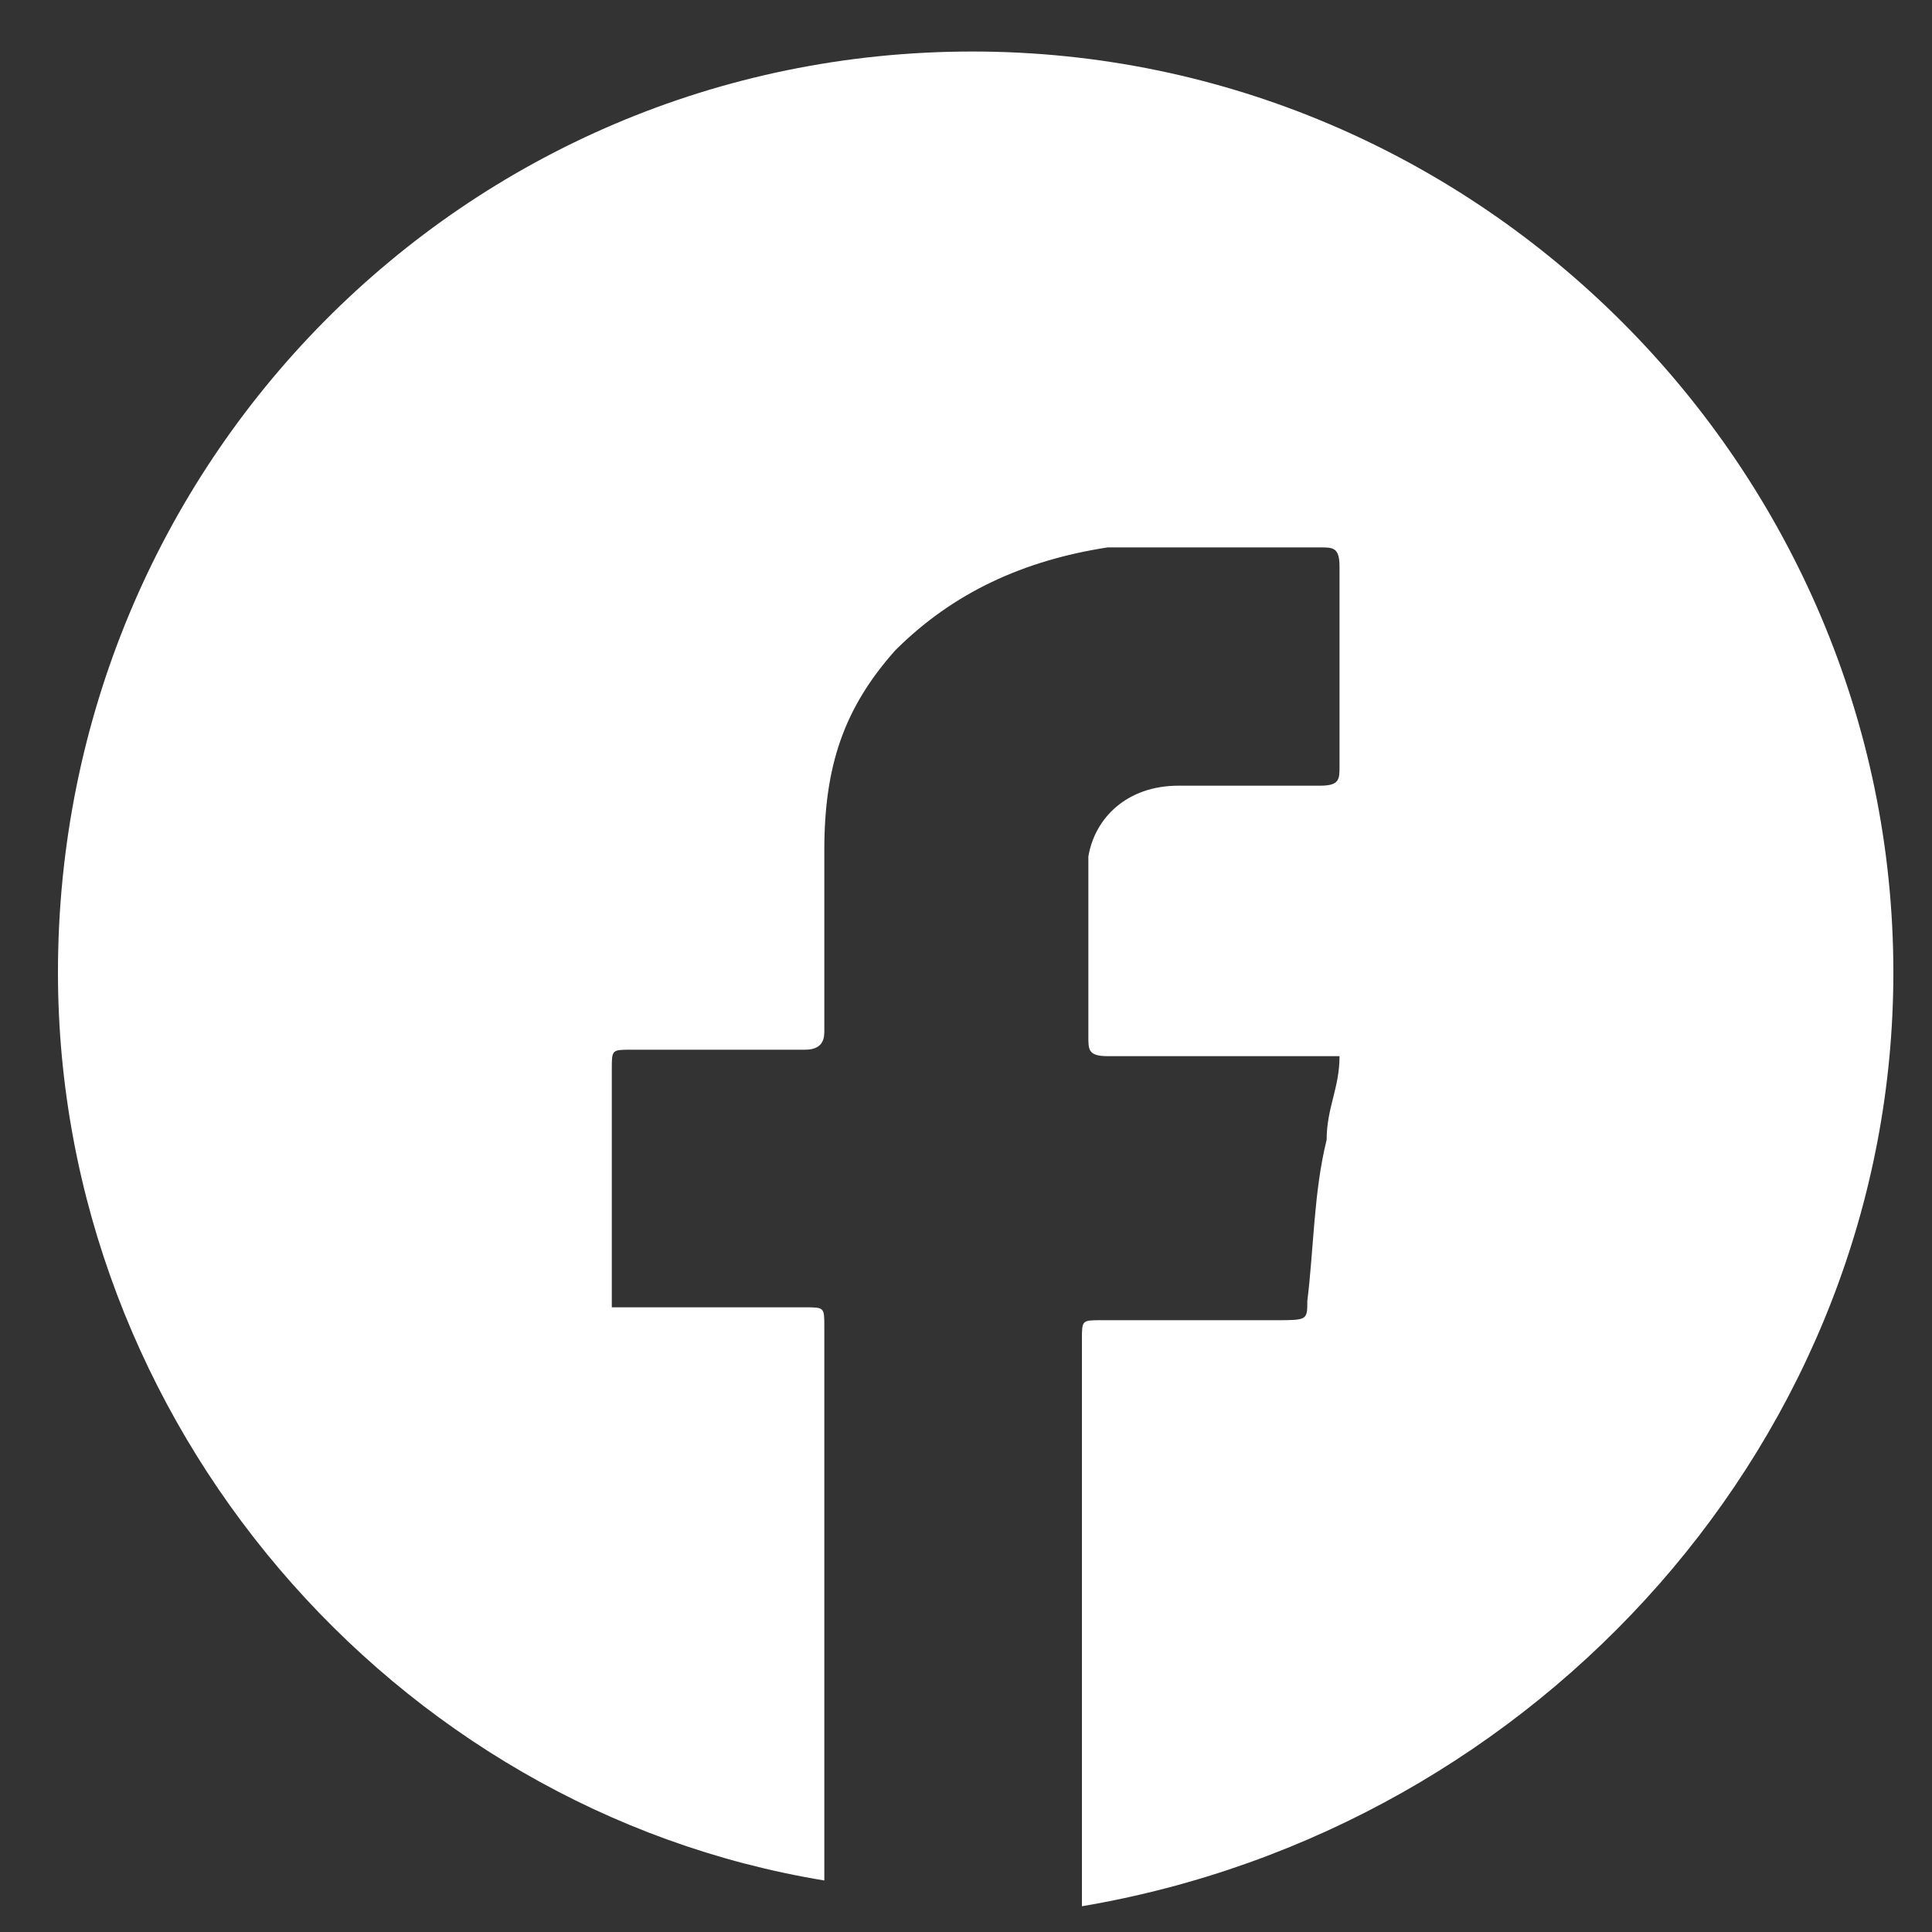 <?xml version="1.0" encoding="utf-8"?>
<!-- Generator: Adobe Illustrator 26.0.3, SVG Export Plug-In . SVG Version: 6.00 Build 0)  -->
<svg version="1.1" id="Capa_1" xmlns="http://www.w3.org/2000/svg" xmlns:xlink="http://www.w3.org/1999/xlink" x="0px" y="0px"
	 viewBox="0 0 30 30" style="enable-background:new 0 0 30 30;" xml:space="preserve">
<rect x="0" y="0" width="30" height="30" fill="#333333" stroke="none"/>
<style type="text/css">
	.st0{fill:#FFFFFF;}
</style>
<g>
	<path class="st0" d="M29.4,15.1c0-7.8-6.4-14.3-14.3-14.3S0.9,7.2,0.9,15.1c0,7,5.2,13,11.9,14.1c0-3,0-5.8,0-8.6
		c0-0.3,0-0.3-0.3-0.3c-0.9,0-1.7,0-2.7,0c-0.2,0-0.2,0-0.3,0c0-0.2,0-0.2,0-0.3c0-1.1,0-2.3,0-3.4c0-0.3,0-0.3,0.3-0.3
		c0.9,0,1.7,0,2.7,0c0.3,0,0.3-0.2,0.3-0.3c0-0.9,0-1.9,0-2.8c0-1.3,0.3-2.2,1.1-3.1c0.9-0.9,2-1.4,3.3-1.6c1.1,0,2.2,0,3.3,0
		c0.2,0,0.3,0,0.3,0.3c0,1.1,0,2.2,0,3.1c0,0.2,0,0.3-0.3,0.3c-0.8,0-1.4,0-2.2,0s-1.3,0.5-1.4,1.1c0,0.2,0,0.3,0,0.5
		c0,0.8,0,1.6,0,2.3c0,0.2,0,0.3,0.3,0.3c1.1,0,2.2,0,3.3,0c0.2,0,0.2,0,0.3,0c0,0.5-0.2,0.8-0.2,1.3c-0.2,0.8-0.2,1.7-0.3,2.5
		c0,0.3,0,0.3-0.5,0.3c-0.9,0-1.7,0-2.7,0c-0.3,0-0.3,0-0.3,0.3c0,3,0,5.8,0,8.8C23.9,28.4,29.4,22.3,29.4,15.1z"/>
</g>
</svg>
